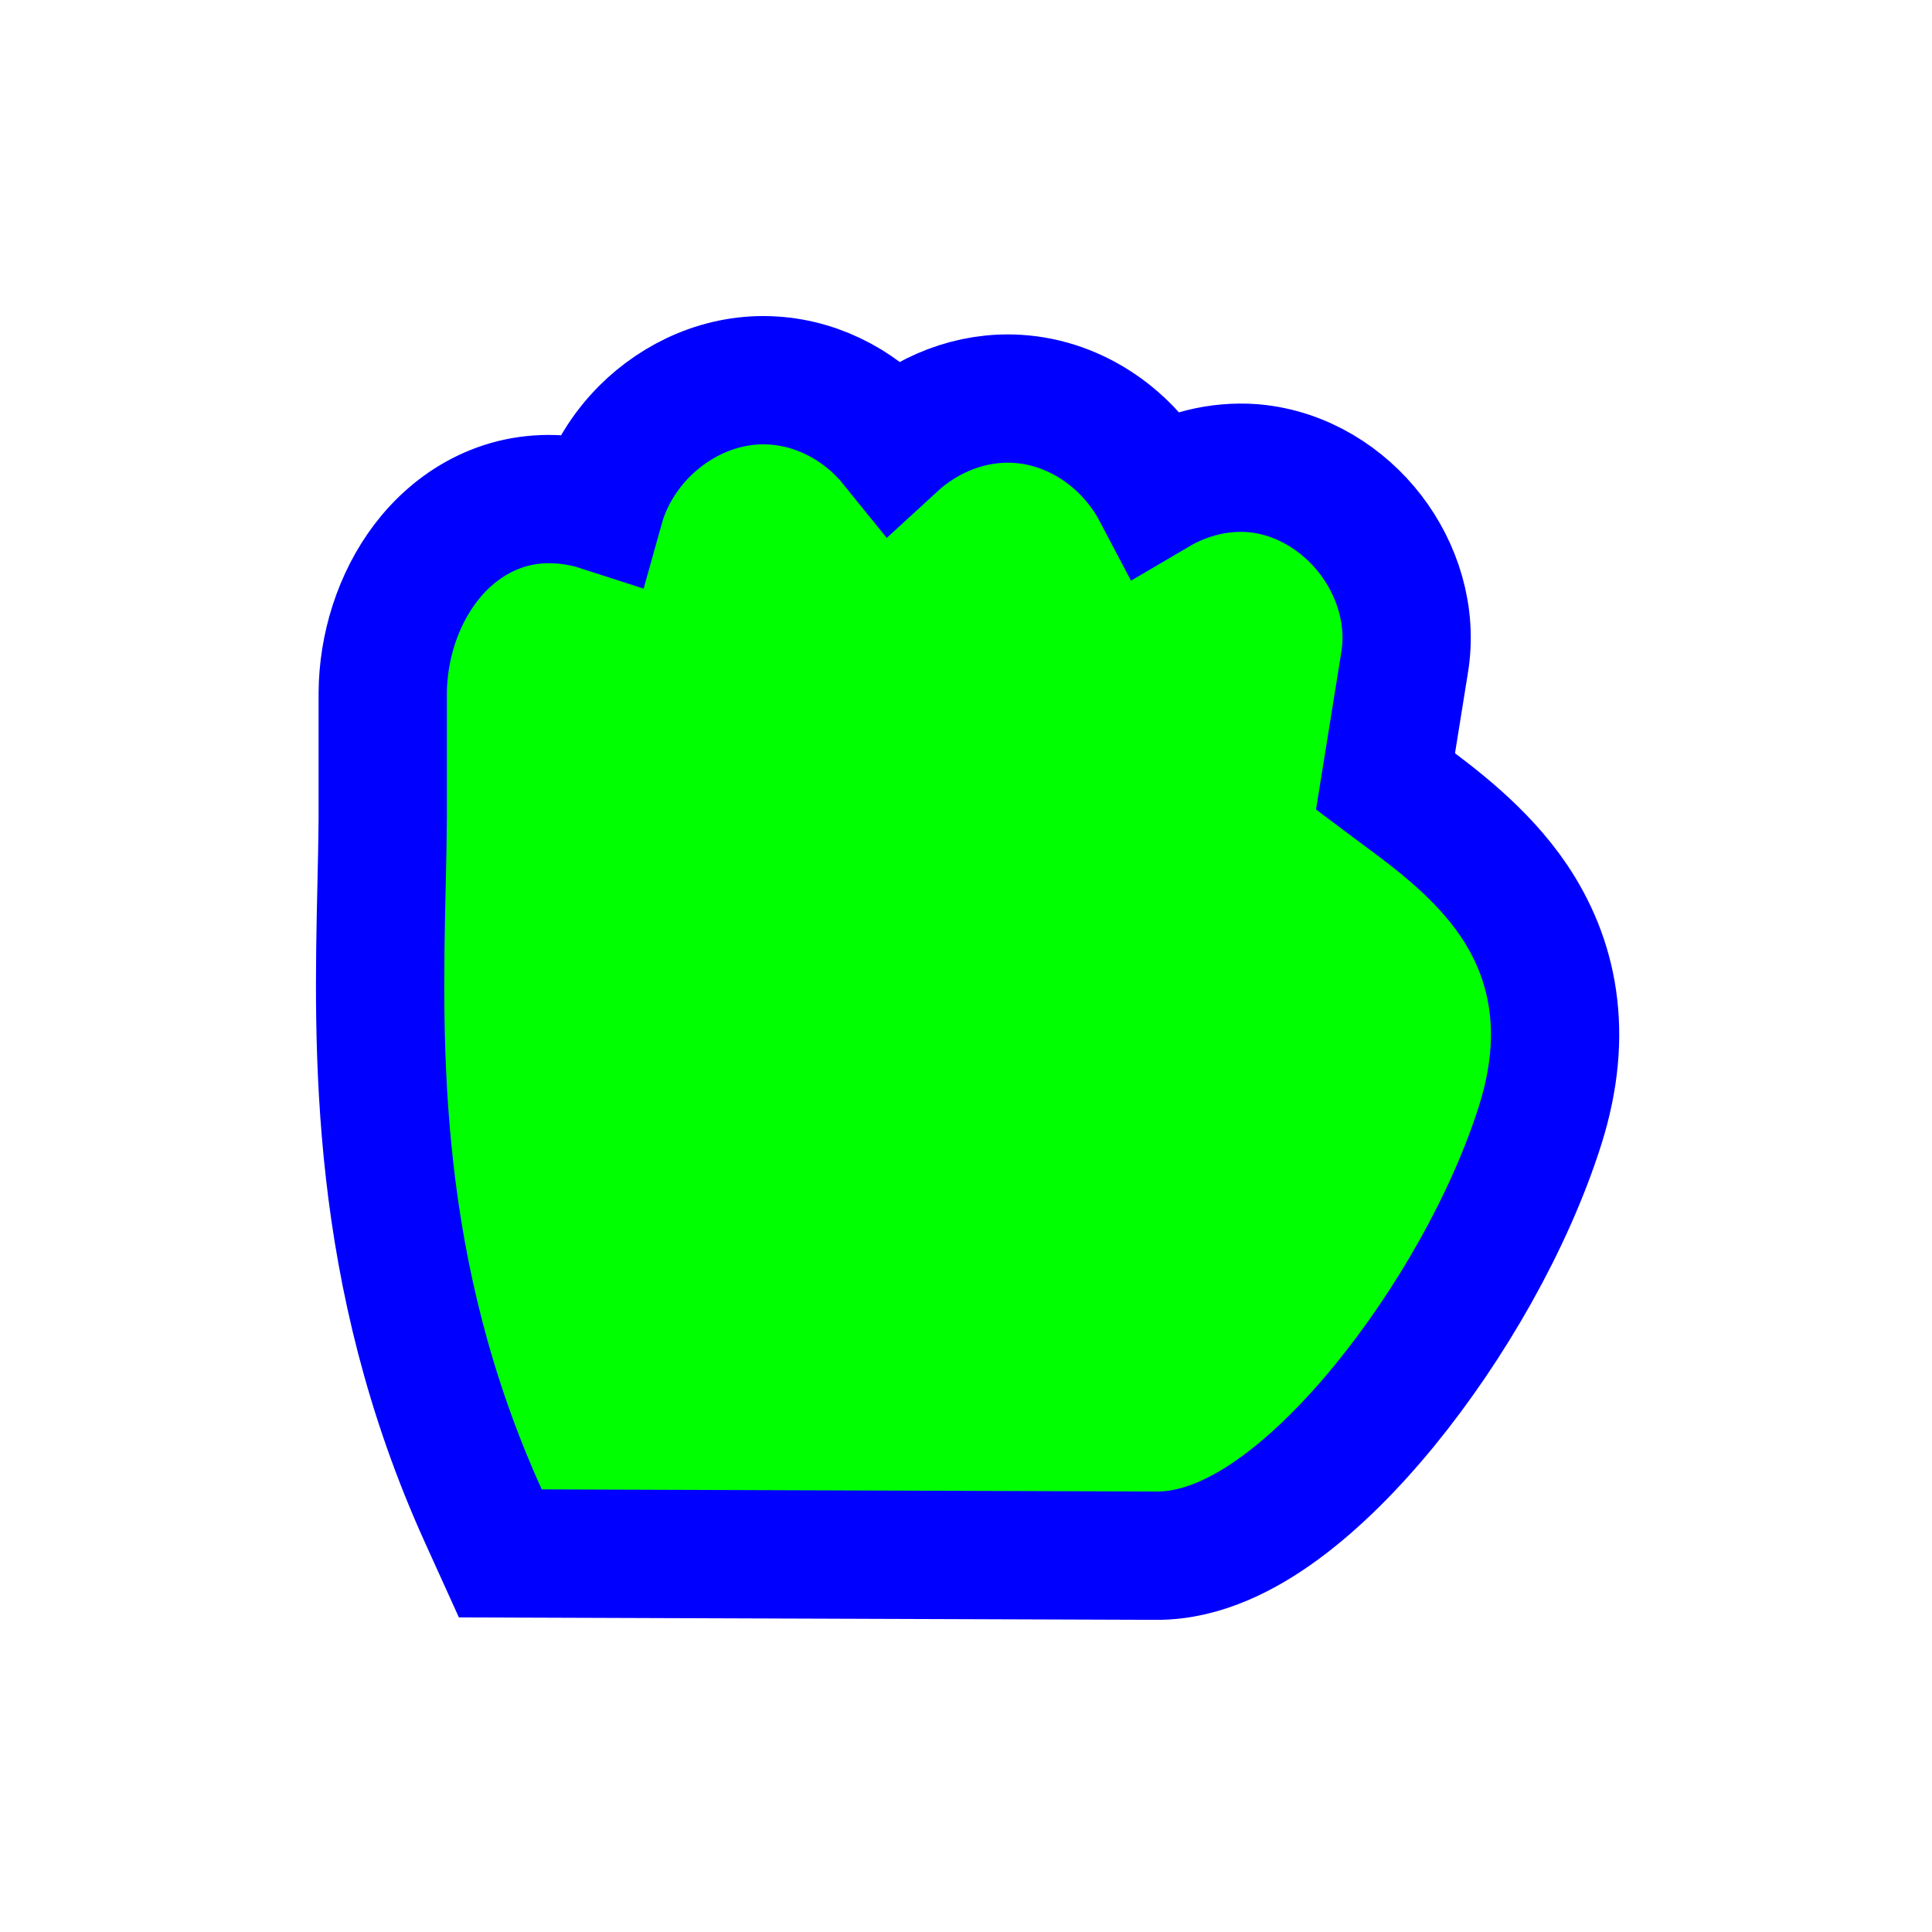 <svg width="256" height="256" viewBox="0 0 256 256" fill="none" xmlns="http://www.w3.org/2000/svg">
<path d="M118.417 58.885C122.798 54.856 128.693 52.469 134.815 52.852C142.698 53.333 149.655 58.317 153.229 65.098C157.019 62.867 161.438 61.703 165.942 62.03L166.013 62.035L166.084 62.041C172.603 62.624 178.063 66.238 181.578 70.795C185.081 75.336 187.192 81.515 186.092 87.953L183.586 103.546L184.566 104.281C184.967 104.582 185.396 104.899 185.847 105.233C190.083 108.368 196.283 112.958 200.558 119.277C205.766 126.975 207.963 136.798 204.085 149.075C200.041 161.875 192.14 175.615 183.491 186.198C179.15 191.508 174.409 196.286 169.598 199.81C165.013 203.168 159.305 206.169 153.232 206.137C153.225 206.137 153.218 206.137 153.211 206.137L71.751 205.851L66.293 205.832L64.04 200.861C49.403 168.573 50.069 139.051 50.56 117.24C50.63 114.159 50.696 111.232 50.715 108.472V91.861V91.834L50.715 91.807C50.753 85.795 52.671 79.505 56.392 74.609C60.208 69.589 66.342 65.631 74.166 66.182C75.984 66.292 77.765 66.637 79.472 67.188C80.572 63.243 82.763 59.764 85.457 57.083C89.632 52.926 95.713 49.992 102.45 50.421C108.768 50.814 114.542 54.084 118.417 58.885Z" fill="#00FF00" stroke="#0000FF" stroke-width="17"/>
</svg>
